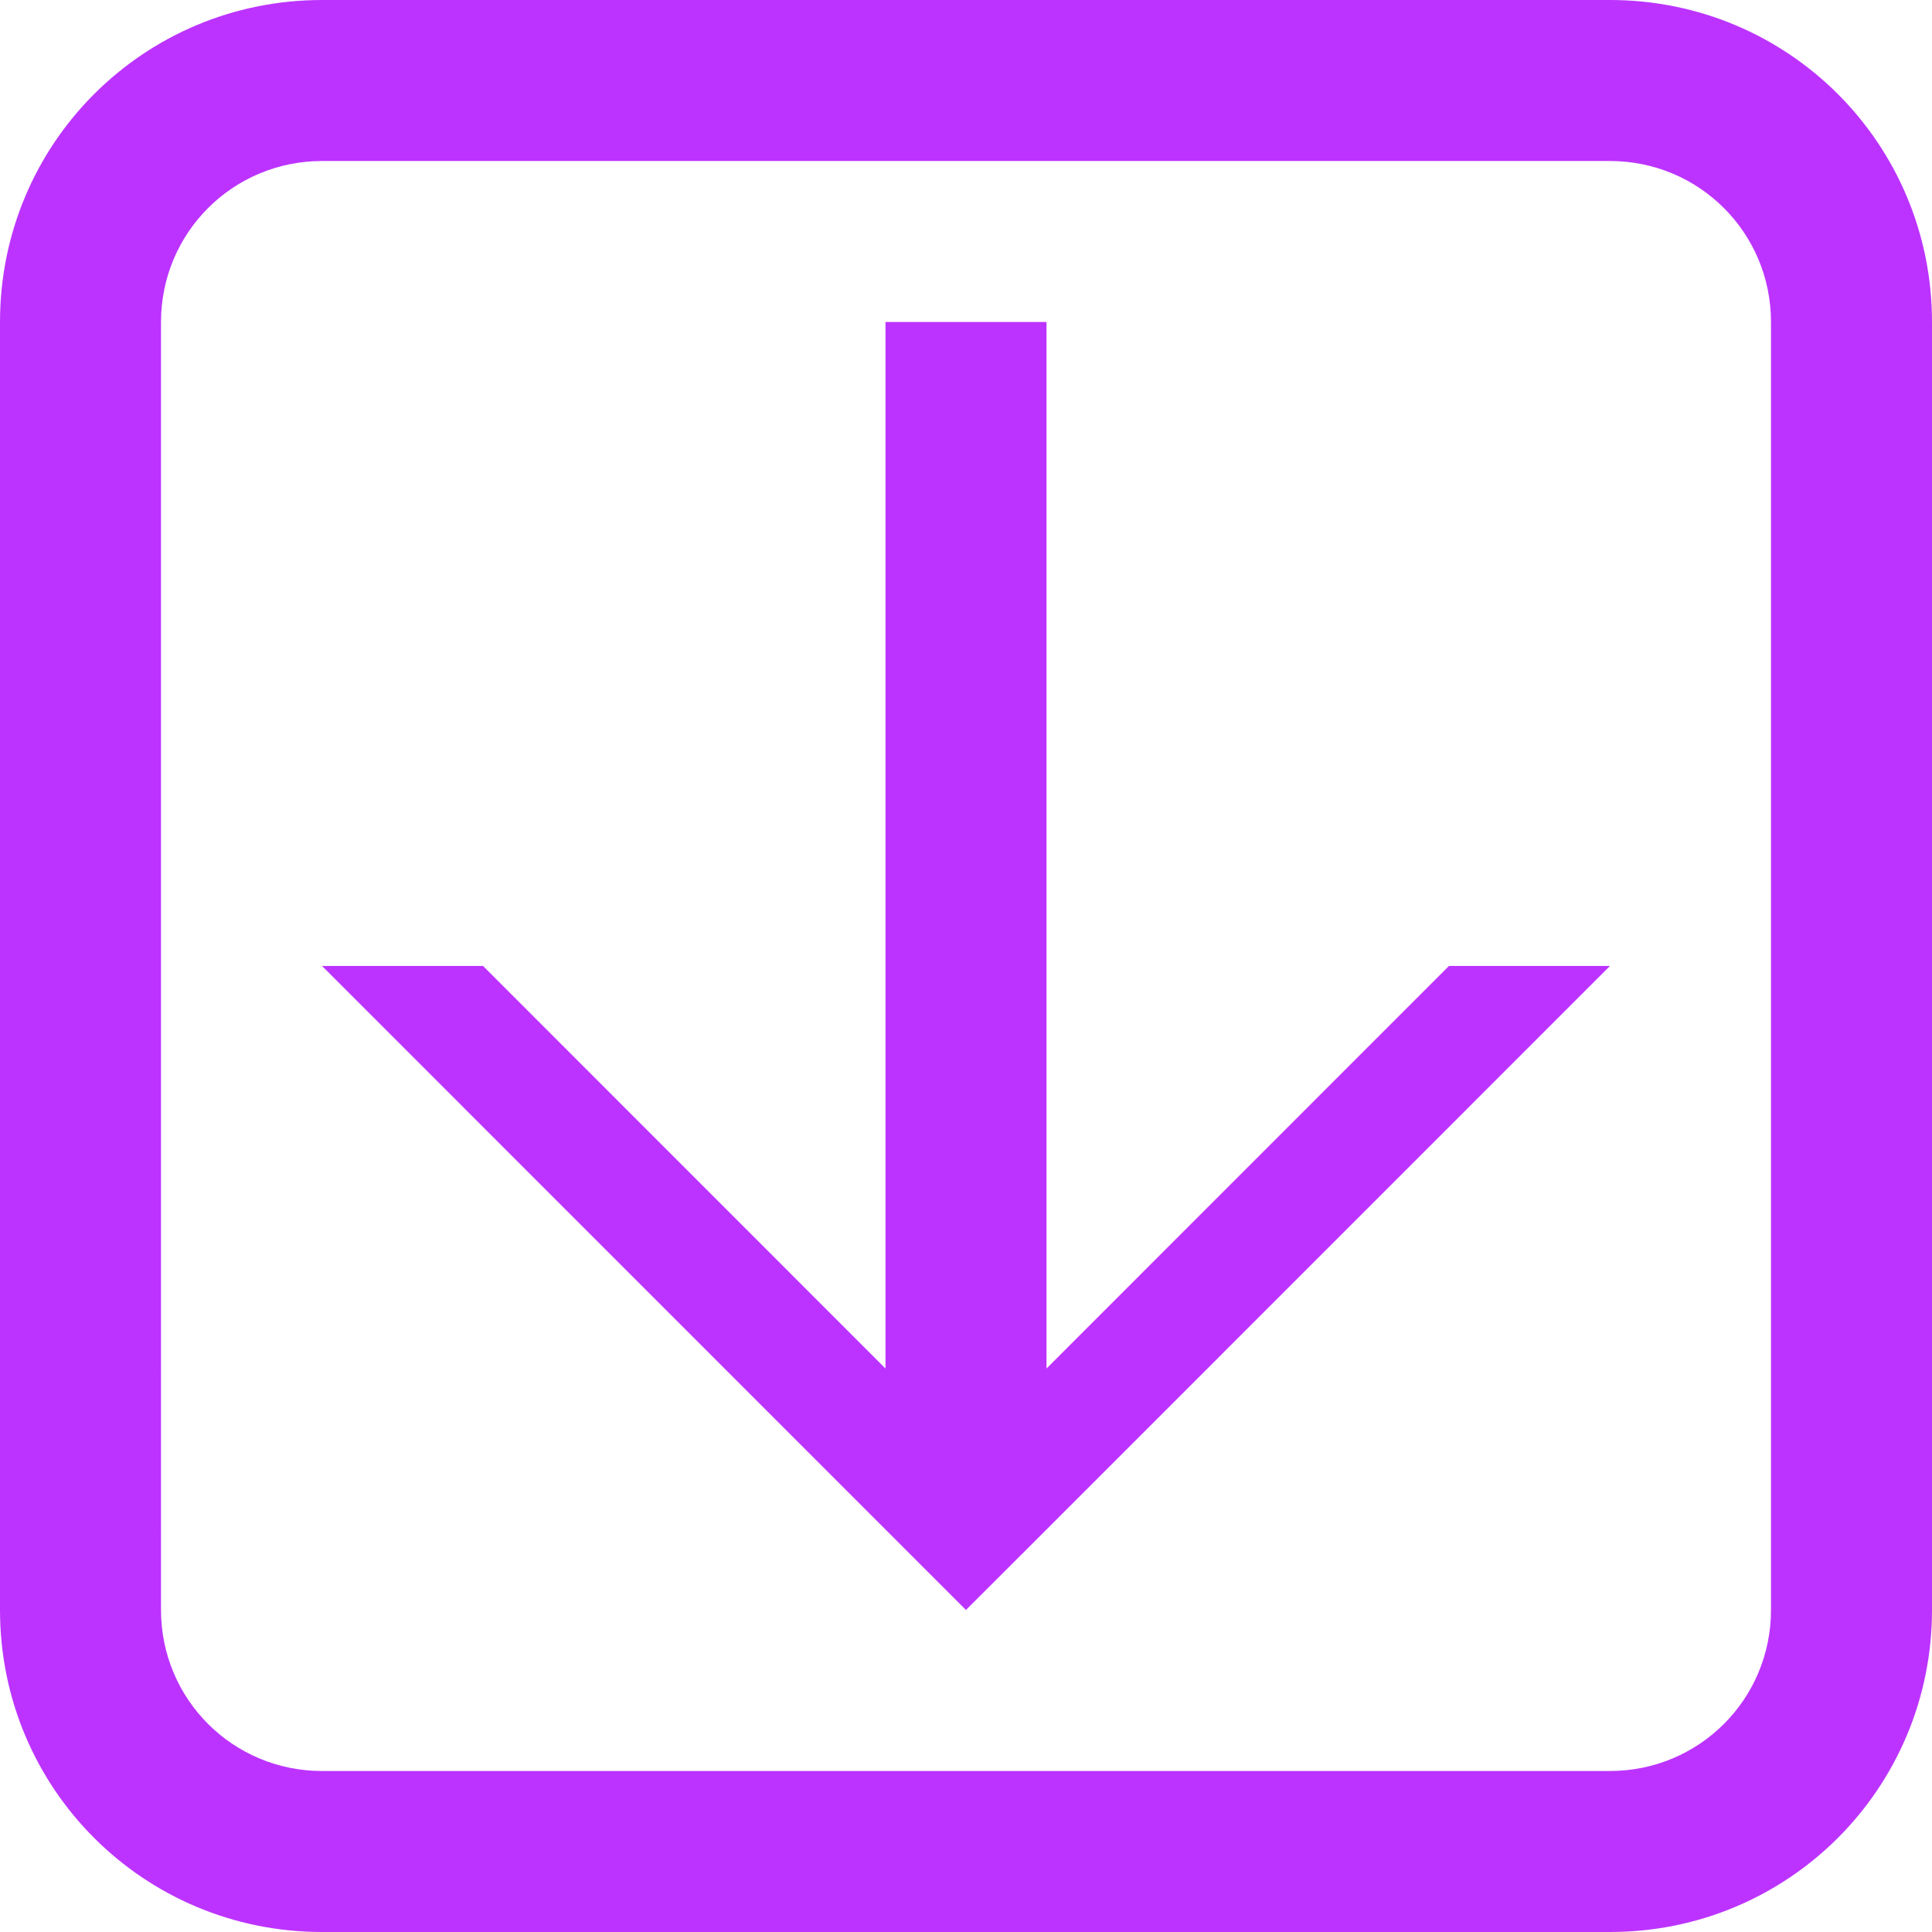 <?xml version="1.0" encoding="UTF-8" standalone="no"?>
<!-- Created with Inkscape (http://www.inkscape.org/) -->

<svg
   width="60"
   height="60"
   viewBox="0 0 15.875 15.875"
   version="1.1"
   id="svg5"
   inkscape:version="1.1.2 (0a00cf5339, 2022-02-04, custom)"
   sodipodi:docname="abaisser.svg"
   xmlns:inkscape="http://www.inkscape.org/namespaces/inkscape"
   xmlns:sodipodi="http://sodipodi.sourceforge.net/DTD/sodipodi-0.dtd"
   xmlns="http://www.w3.org/2000/svg"
   xmlns:svg="http://www.w3.org/2000/svg">
  <sodipodi:namedview
     id="namedview7"
     pagecolor="#ffffff"
     bordercolor="#666666"
     borderopacity="1.0"
     inkscape:pageshadow="2"
     inkscape:pageopacity="0.0"
     inkscape:pagecheckerboard="0"
     inkscape:document-units="mm"
     showgrid="false"
     units="px"
     showguides="true"
     inkscape:zoom="10.466667"
     inkscape:cx="29.952228"
     inkscape:cy="29.999999"
     inkscape:window-width="1600"
     inkscape:window-height="837"
     inkscape:window-x="-8"
     inkscape:window-y="-8"
     inkscape:window-maximized="1"
     inkscape:current-layer="layer1" />
  <defs
     id="defs2" />
  <g
     inkscape:label="Calque 1"
     inkscape:groupmode="layer"
     id="layer1">
    <path
       id="rect867"
       style="fill:#bc33ff;fill-opacity:1;stroke-width:1.195;stroke-linecap:round;stroke-linejoin:round"
       d="M 2.646,15.875 C 1.18,15.875 0,14.695 0,13.229 V 2.646 C 0,1.18 1.18,0 2.646,0 H 13.229 C 14.695,0 15.875,1.18 15.875,2.646 V 13.229 c 0,1.466 -1.18,2.646 -2.646,2.646 z m 0,-1.323 H 13.229 c 0.733,0 1.323,-0.59 1.323,-1.323 V 2.646 c 0,-0.733 -0.59,-1.323 -1.323,-1.323 H 2.646 c -0.733,0 -1.323,0.59 -1.323,1.323 V 13.229 c 0,0.733 0.59,1.323 1.323,1.323 z M 7.937,13.229 7.276,12.568 2.646,7.937 H 3.969 L 7.276,11.245 V 2.646 H 8.599 V 11.245 L 11.906,7.937 h 1.323 L 8.599,12.568 Z" />
  </g>
</svg>
